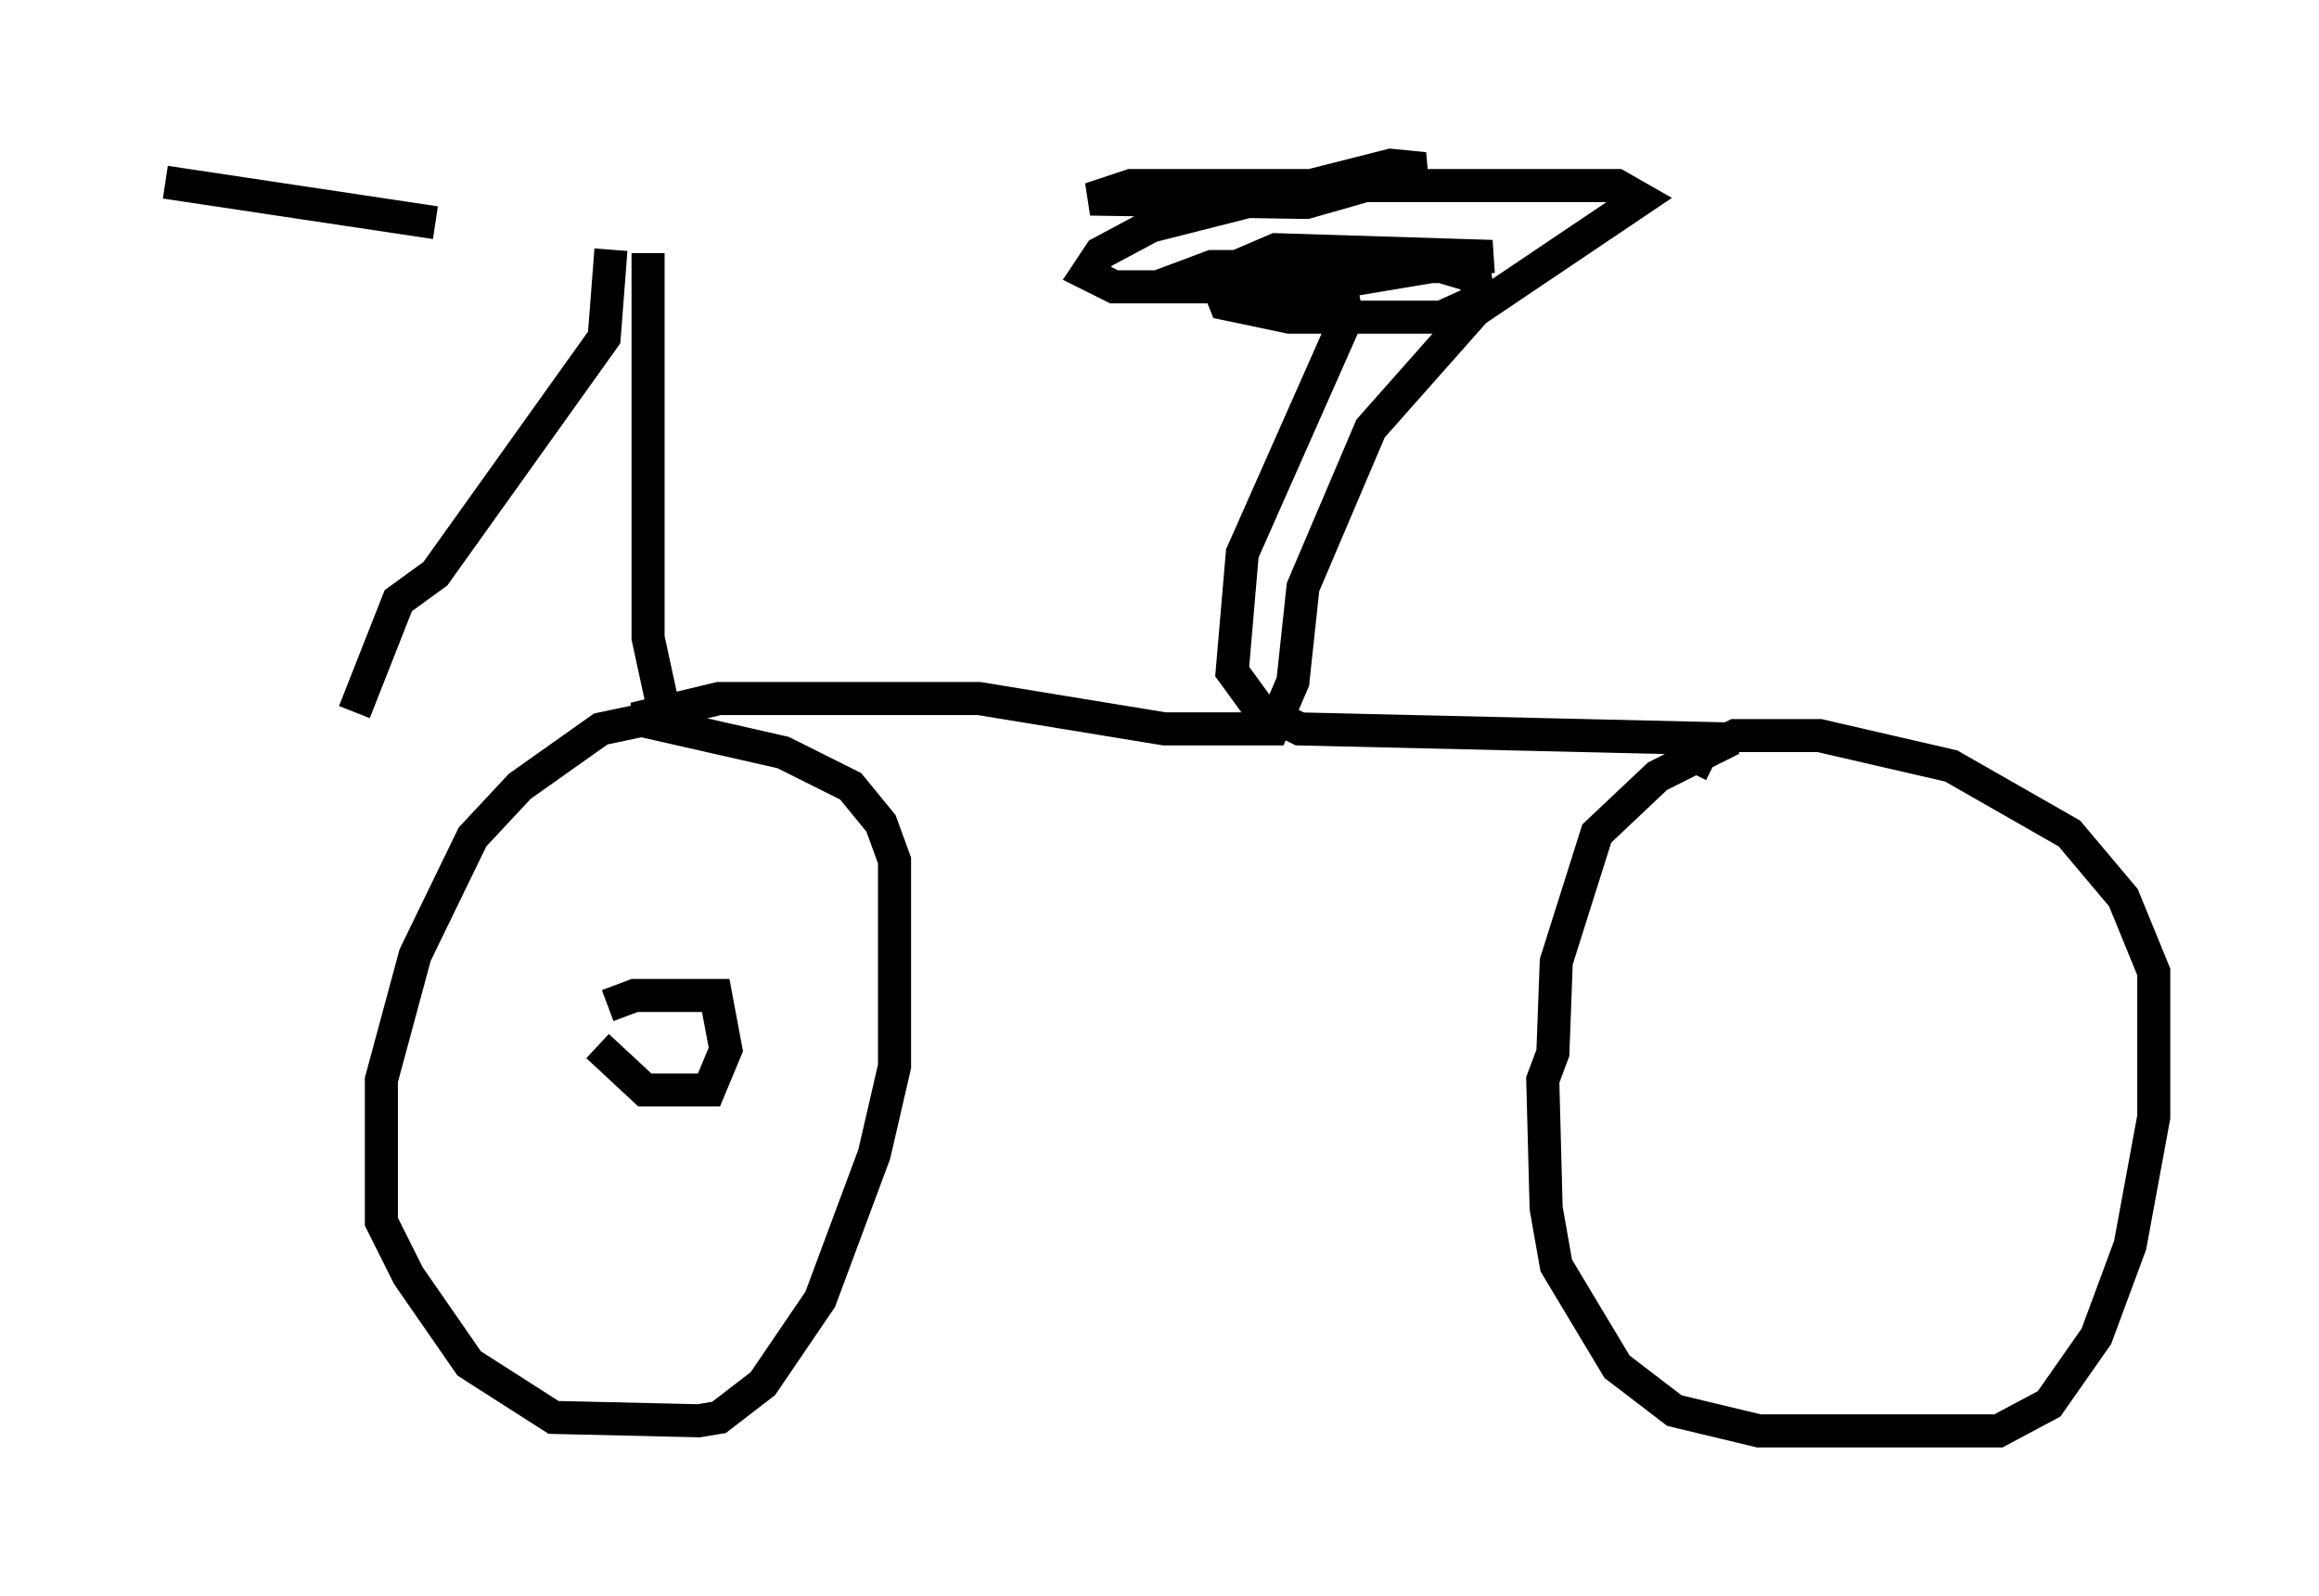 <?xml version="1.0" encoding="utf-8" ?>
<svg baseProfile="full" height="48.282" version="1.1" width="70.128" xmlns="http://www.w3.org/2000/svg" xmlns:ev="http://www.w3.org/2001/xml-events" xmlns:xlink="http://www.w3.org/1999/xlink"><defs /><rect fill="white" height="48.282" width="70.128" x="0" y="0" /><path d="M18.986, 7.144 m-5.819, -0.408 l-8.167, -1.225 m13.475, 2.042 l-0.204, 2.654 -5.104, 7.146 l-1.123, 0.817 -1.327, 3.369 m8.881, -13.883 l0.0, 11.638 0.51, 2.348 l-1.94, 0.408 -2.45, 1.735 l-1.429, 1.531 -1.735, 3.573 l-1.021, 3.777 0.0, 4.288 l0.817, 1.633 1.838, 2.654 l2.552, 1.633 4.39, 0.102 l0.613, -0.102 1.327, -1.021 l1.735, -2.552 1.633, -4.39 l0.613, -2.654 0.0, -6.227 l-0.408, -1.123 -0.919, -1.123 l-2.042, -1.021 -4.492, -1.021 l2.552, -0.613 7.861, 0.0 l5.615, 0.919 3.267, 0.0 l0.613, -1.429 0.306, -2.858 l2.042, -4.798 3.165, -3.573 l5.002, -3.369 -0.715, -0.408 l-14.7, 0.0 -1.225, 0.408 l6.533, 0.102 3.573, -1.021 l-1.021, -0.102 -7.248, 1.838 l-1.531, 0.817 -0.408, 0.613 l0.817, 0.408 5.921, 0.0 l5.513, -0.919 -6.533, -0.204 l-1.429, 0.613 -0.306, 0.51 l0.204, 0.51 1.94, 0.408 l4.594, 0.0 1.123, -0.51 l-0.102, -0.715 -1.021, -0.306 l-6.942, 0.0 -0.817, 0.306 l1.123, 0.408 3.573, -0.204 l0.204, 1.021 -3.165, 7.146 l-0.306, 3.573 0.817, 1.123 l1.225, 0.613 13.067, 0.306 l-2.246, 1.123 -1.838, 1.735 l-1.225, 3.879 -0.102, 2.756 l-0.306, 0.817 0.102, 3.879 l0.306, 1.735 1.838, 3.063 l1.735, 1.327 2.552, 0.613 l7.248, 0.0 1.531, -0.817 l1.429, -2.042 1.021, -2.756 l0.715, -3.879 0.0, -4.39 l-0.919, -2.246 -1.633, -1.94 l-3.573, -2.042 -3.981, -0.919 l-2.552, 0.0 -1.021, 0.51 l-0.306, 0.613 m-33.075, 8.269 l1.429, 1.327 1.94, 0.0 l0.51, -1.225 -0.306, -1.633 l-2.45, 0.0 -0.817, 0.306 " fill="none" stroke="black" stroke-width="1" /></svg>